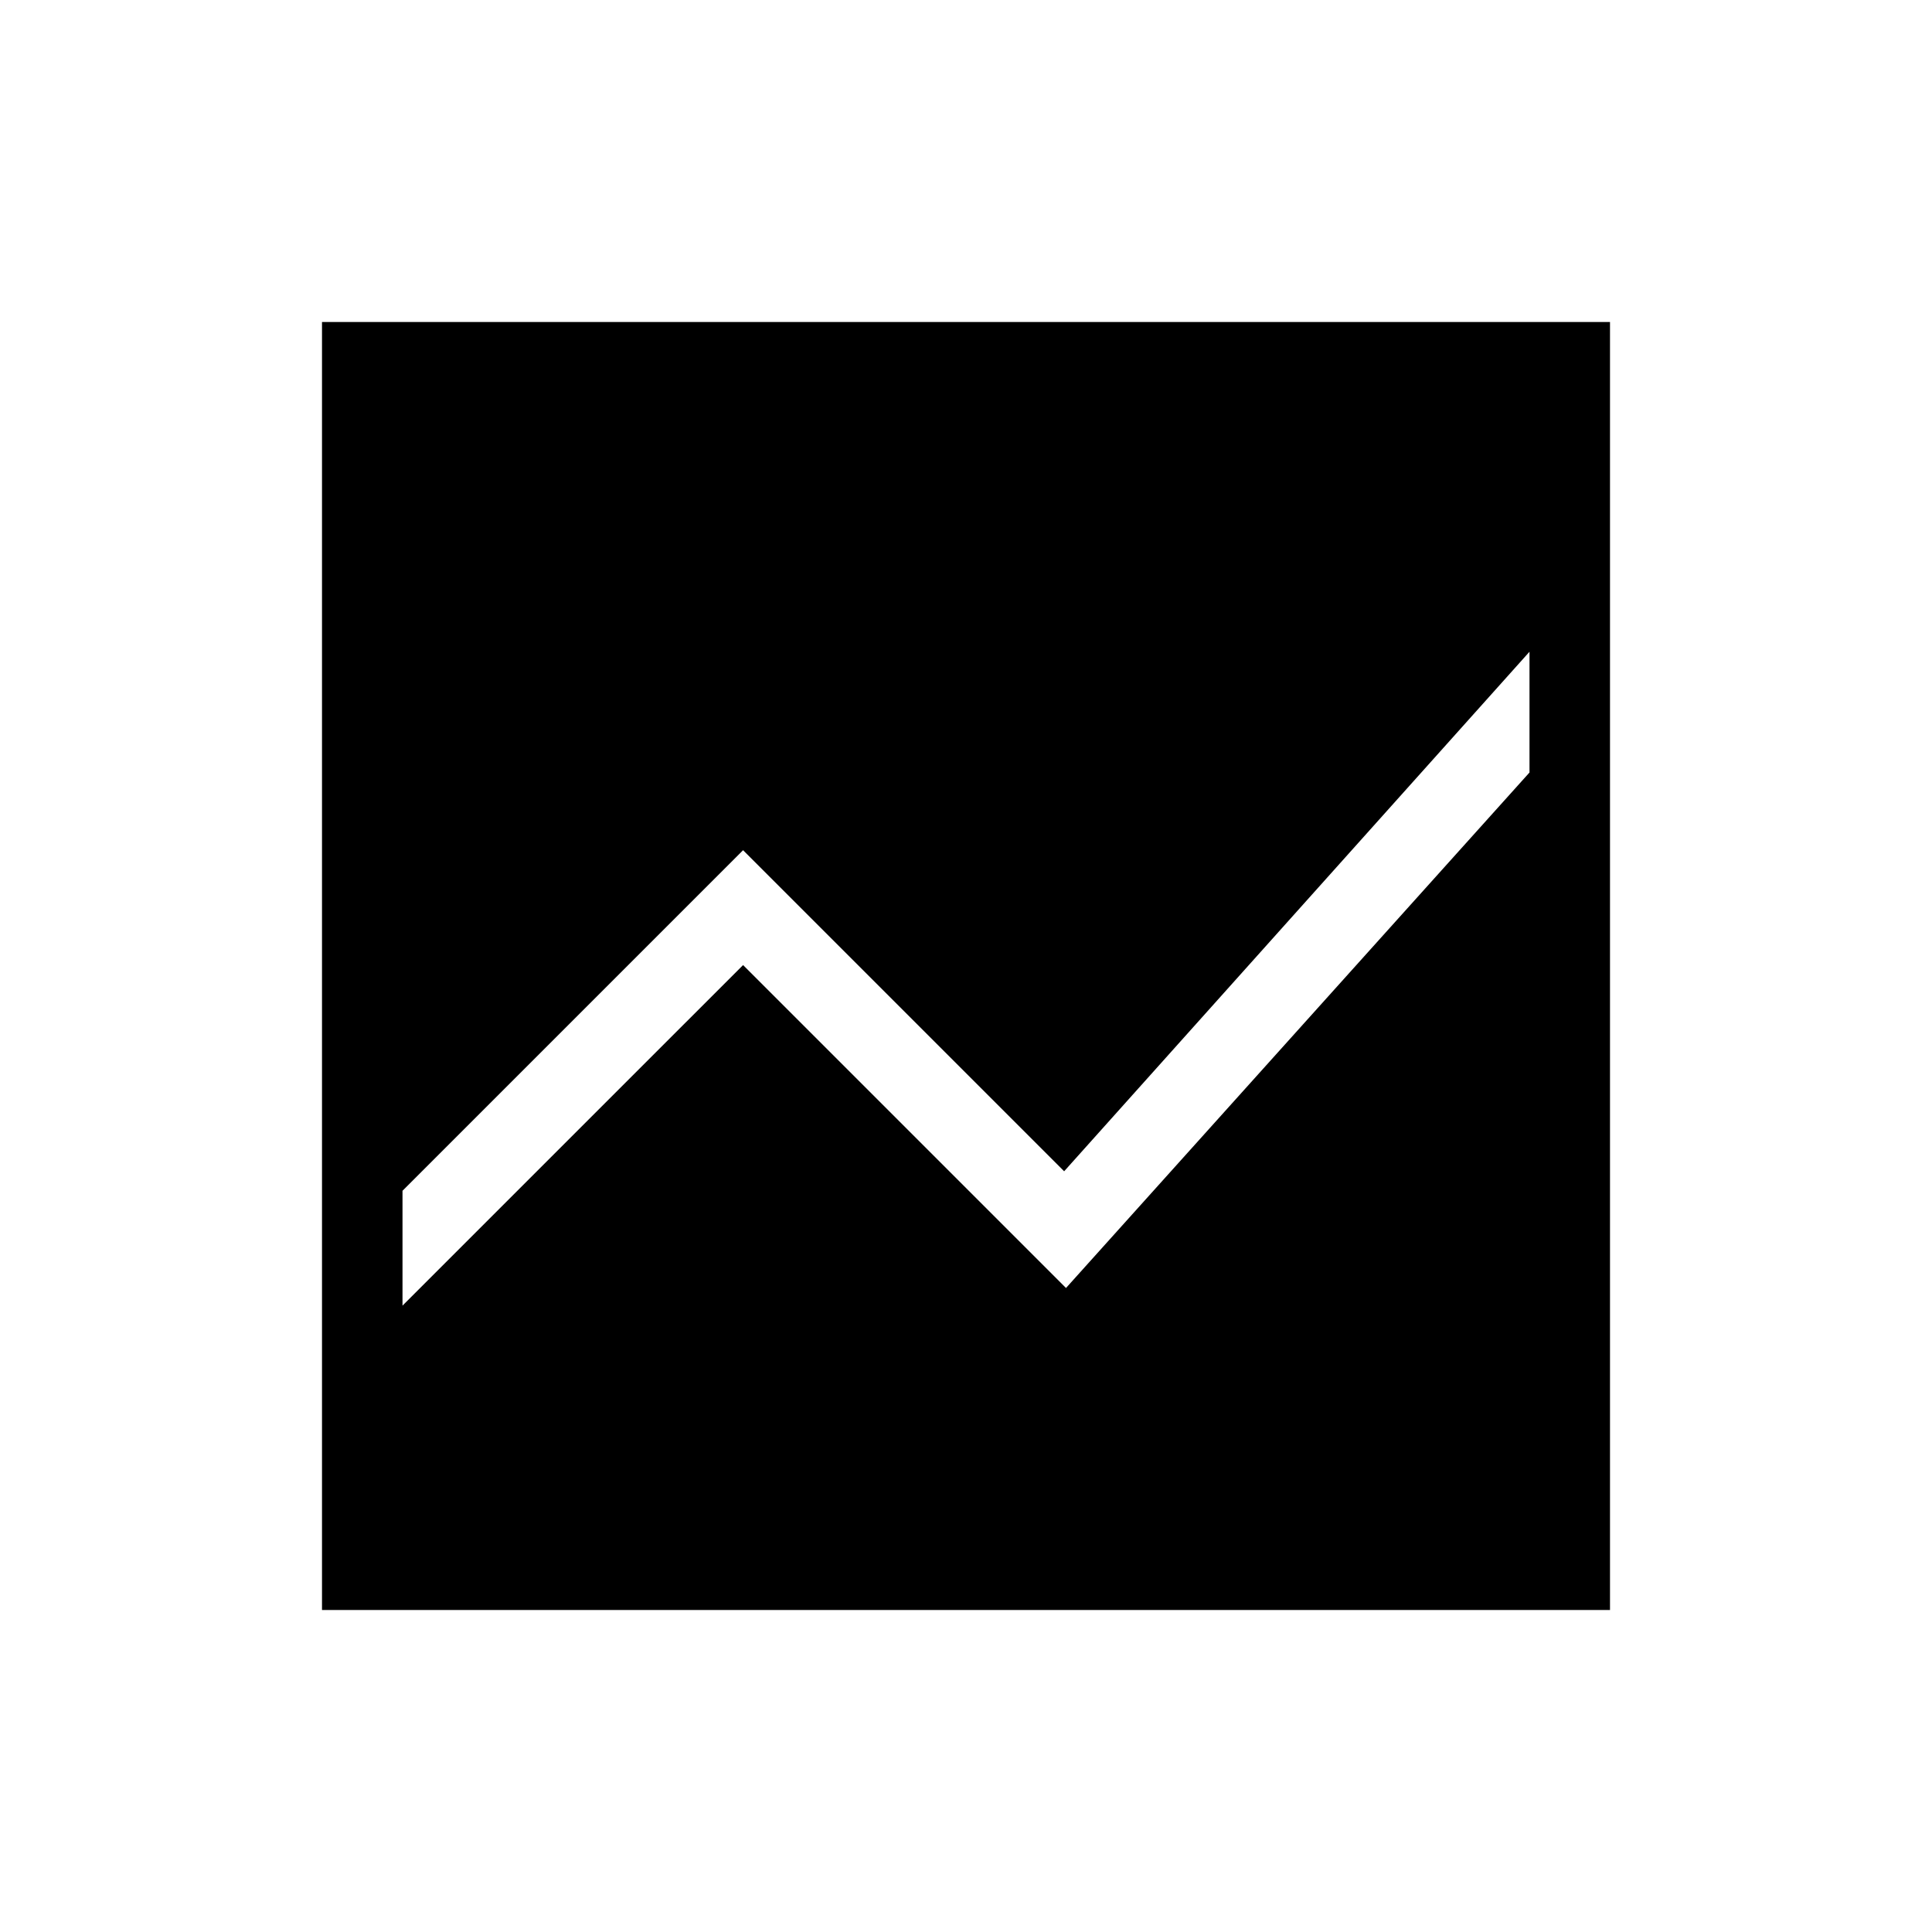 <svg xmlns="http://www.w3.org/2000/svg" height="24" viewBox="0 -960 960 960" width="24"><path d="M160-160v-640h640v640H160Zm600-476.154L528.769-378 369.231-537.539 200-368.308v57.077l169.231-169.23L529.692-320 760-576.154v-60Z"/></svg>